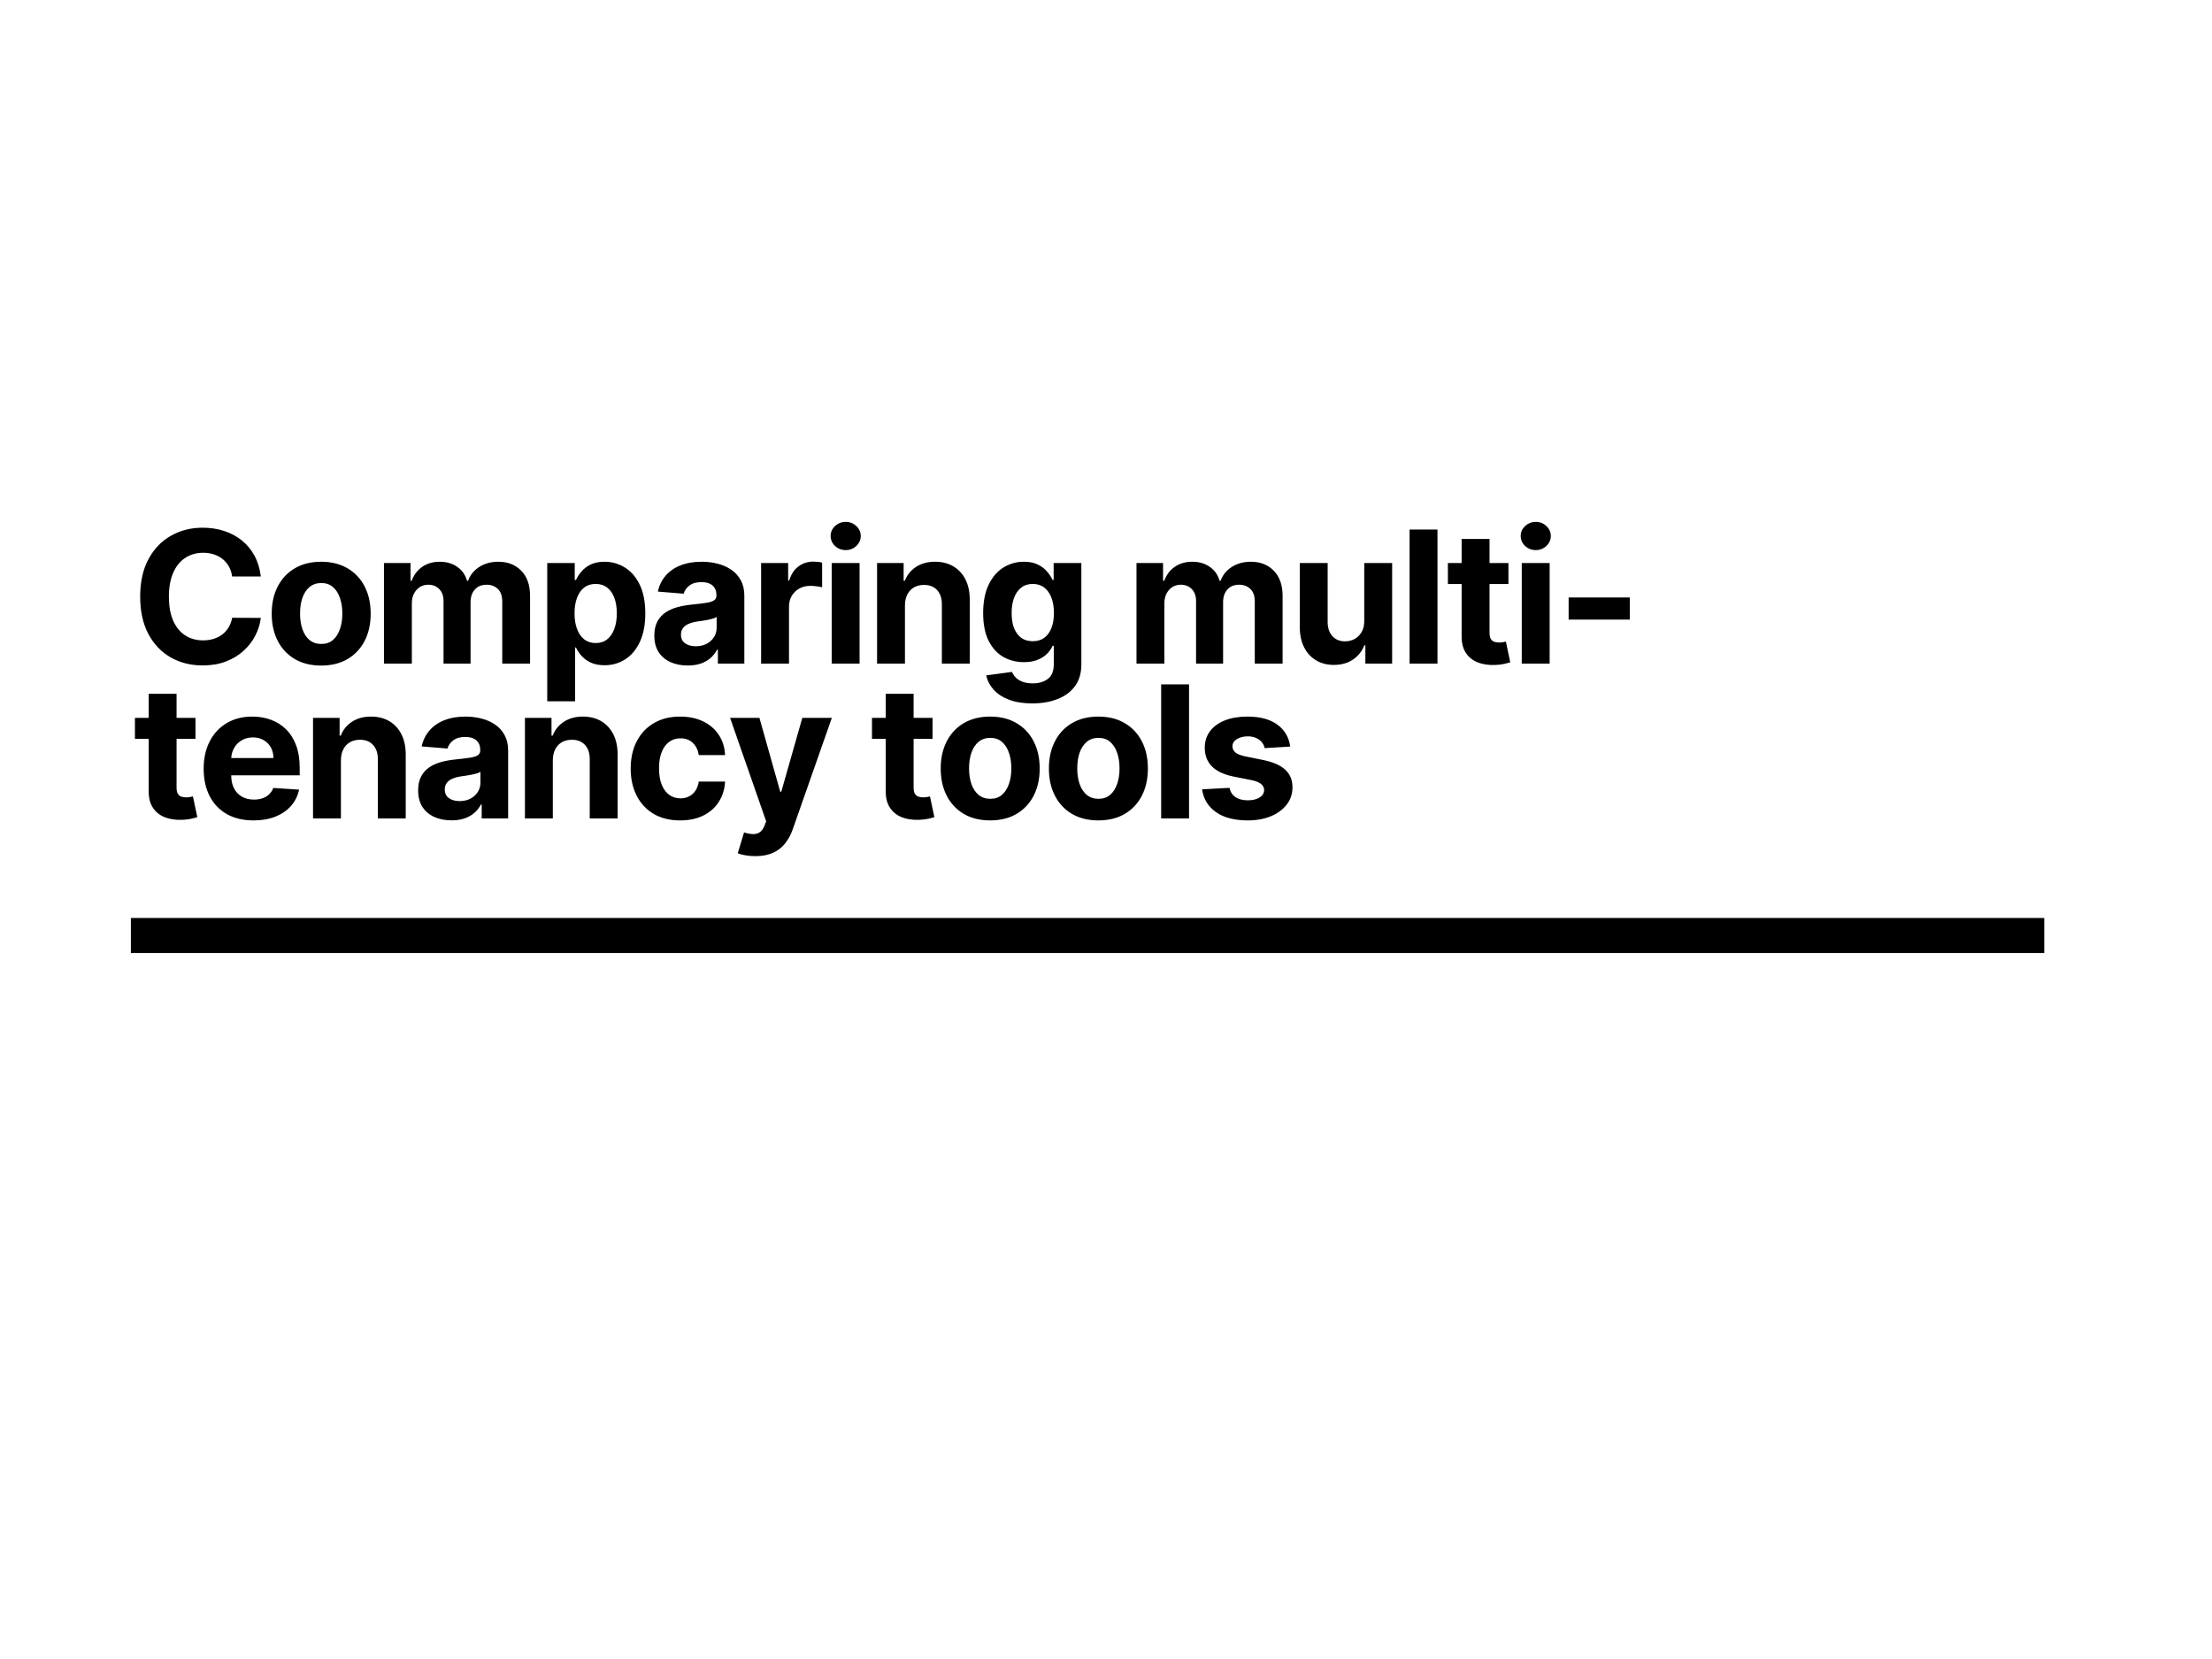 <svg width="1200" height="900" viewBox="0 0 1200 900" fill="none" xmlns="http://www.w3.org/2000/svg">
<rect width="1200" height="900" fill="white"/>
<path d="M141.49 312.734H125.936C125.652 310.722 125.072 308.935 124.196 307.372C123.32 305.786 122.196 304.437 120.822 303.324C119.449 302.211 117.863 301.359 116.064 300.767C114.288 300.175 112.359 299.879 110.276 299.879C106.511 299.879 103.232 300.814 100.439 302.685C97.645 304.531 95.479 307.23 93.94 310.781C92.401 314.309 91.632 318.594 91.632 323.636C91.632 328.821 92.401 333.177 93.94 336.705C95.503 340.232 97.681 342.895 100.474 344.695C103.268 346.494 106.5 347.393 110.169 347.393C112.229 347.393 114.134 347.121 115.886 346.577C117.662 346.032 119.236 345.239 120.609 344.197C121.982 343.132 123.119 341.842 124.018 340.327C124.942 338.812 125.581 337.083 125.936 335.142L141.49 335.213C141.088 338.551 140.081 341.771 138.472 344.872C136.885 347.95 134.743 350.708 132.044 353.146C129.369 355.561 126.173 357.479 122.456 358.899C118.763 360.296 114.584 360.994 109.92 360.994C103.434 360.994 97.633 359.527 92.52 356.591C87.43 353.655 83.405 349.406 80.446 343.842C77.51 338.279 76.043 331.544 76.043 323.636C76.043 315.705 77.534 308.958 80.517 303.395C83.5 297.831 87.548 293.594 92.662 290.682C97.776 287.746 103.528 286.278 109.92 286.278C114.134 286.278 118.041 286.87 121.639 288.054C125.261 289.238 128.469 290.966 131.263 293.239C134.056 295.488 136.329 298.246 138.081 301.513C139.857 304.78 140.993 308.52 141.49 312.734ZM174.246 361.065C168.729 361.065 163.959 359.893 159.934 357.55C155.934 355.182 152.844 351.892 150.666 347.678C148.488 343.44 147.399 338.527 147.399 332.94C147.399 327.306 148.488 322.382 150.666 318.168C152.844 313.93 155.934 310.639 159.934 308.295C163.959 305.928 168.729 304.744 174.246 304.744C179.762 304.744 184.52 305.928 188.521 308.295C192.546 310.639 195.647 313.93 197.825 318.168C200.003 322.382 201.092 327.306 201.092 332.94C201.092 338.527 200.003 343.44 197.825 347.678C195.647 351.892 192.546 355.182 188.521 357.55C184.52 359.893 179.762 361.065 174.246 361.065ZM174.317 349.347C176.826 349.347 178.921 348.636 180.602 347.216C182.283 345.772 183.55 343.807 184.402 341.321C185.278 338.835 185.716 336.006 185.716 332.834C185.716 329.661 185.278 326.832 184.402 324.347C183.55 321.861 182.283 319.896 180.602 318.452C178.921 317.008 176.826 316.286 174.317 316.286C171.783 316.286 169.653 317.008 167.925 318.452C166.22 319.896 164.93 321.861 164.054 324.347C163.202 326.832 162.775 329.661 162.775 332.834C162.775 336.006 163.202 338.835 164.054 341.321C164.93 343.807 166.22 345.772 167.925 347.216C169.653 348.636 171.783 349.347 174.317 349.347ZM208.297 360V305.455H222.715V315.078H223.354C224.49 311.882 226.384 309.361 229.036 307.514C231.687 305.668 234.86 304.744 238.553 304.744C242.293 304.744 245.478 305.679 248.105 307.55C250.733 309.396 252.485 311.906 253.361 315.078H253.929C255.042 311.953 257.054 309.455 259.966 307.585C262.902 305.691 266.37 304.744 270.371 304.744C275.461 304.744 279.592 306.366 282.765 309.609C285.961 312.829 287.559 317.398 287.559 323.317V360H272.466V326.3C272.466 323.269 271.661 320.997 270.051 319.482C268.442 317.966 266.429 317.209 264.015 317.209C261.268 317.209 259.126 318.085 257.587 319.837C256.048 321.565 255.279 323.849 255.279 326.69V360H240.613V325.98C240.613 323.305 239.843 321.174 238.304 319.588C236.789 318.002 234.789 317.209 232.303 317.209C230.622 317.209 229.107 317.635 227.757 318.487C226.432 319.316 225.378 320.488 224.597 322.003C223.816 323.494 223.425 325.246 223.425 327.259V360H208.297ZM296.877 380.455V305.455H311.791V314.616H312.466C313.129 313.149 314.088 311.657 315.342 310.142C316.621 308.603 318.278 307.325 320.314 306.307C322.374 305.265 324.931 304.744 327.985 304.744C331.962 304.744 335.631 305.786 338.993 307.869C342.355 309.929 345.042 313.042 347.054 317.209C349.066 321.352 350.073 326.548 350.073 332.798C350.073 338.883 349.09 344.02 347.125 348.21C345.184 352.377 342.532 355.537 339.171 357.692C335.833 359.822 332.092 360.888 327.949 360.888C325.013 360.888 322.516 360.402 320.456 359.432C318.42 358.461 316.751 357.242 315.449 355.774C314.147 354.283 313.153 352.779 312.466 351.264H312.004V380.455H296.877ZM311.685 332.727C311.685 335.971 312.135 338.8 313.034 341.214C313.934 343.629 315.236 345.511 316.94 346.861C318.645 348.187 320.717 348.849 323.155 348.849C325.617 348.849 327.7 348.175 329.405 346.825C331.11 345.452 332.4 343.558 333.276 341.143C334.175 338.705 334.625 335.9 334.625 332.727C334.625 329.579 334.187 326.809 333.311 324.418C332.435 322.027 331.145 320.156 329.44 318.807C327.736 317.457 325.641 316.783 323.155 316.783C320.693 316.783 318.61 317.434 316.905 318.736C315.224 320.038 313.934 321.884 313.034 324.276C312.135 326.667 311.685 329.484 311.685 332.727ZM373.08 361.03C369.6 361.03 366.499 360.426 363.776 359.219C361.054 357.988 358.899 356.177 357.313 353.786C355.751 351.371 354.969 348.364 354.969 344.766C354.969 341.735 355.526 339.19 356.638 337.131C357.751 335.071 359.266 333.414 361.184 332.159C363.102 330.904 365.28 329.957 367.718 329.318C370.18 328.679 372.761 328.229 375.459 327.969C378.632 327.637 381.189 327.33 383.13 327.045C385.071 326.738 386.48 326.288 387.356 325.696C388.232 325.104 388.67 324.228 388.67 323.068V322.855C388.67 320.606 387.959 318.866 386.539 317.635C385.142 316.404 383.154 315.788 380.573 315.788C377.851 315.788 375.684 316.392 374.075 317.599C372.465 318.783 371.399 320.275 370.879 322.074L356.887 320.938C357.597 317.623 358.994 314.759 361.077 312.344C363.161 309.905 365.848 308.035 369.138 306.733C372.453 305.407 376.288 304.744 380.644 304.744C383.674 304.744 386.575 305.099 389.344 305.81C392.138 306.52 394.612 307.621 396.766 309.112C398.944 310.604 400.661 312.521 401.915 314.865C403.17 317.185 403.798 319.967 403.798 323.21V360H389.451V352.436H389.025C388.149 354.141 386.977 355.644 385.509 356.946C384.041 358.224 382.278 359.231 380.218 359.964C378.158 360.675 375.779 361.03 373.08 361.03ZM377.413 350.589C379.638 350.589 381.603 350.152 383.308 349.276C385.012 348.376 386.35 347.169 387.32 345.653C388.291 344.138 388.776 342.422 388.776 340.504V334.716C388.303 335.024 387.652 335.308 386.823 335.568C386.018 335.805 385.107 336.03 384.089 336.243C383.071 336.432 382.053 336.61 381.035 336.776C380.017 336.918 379.093 337.048 378.265 337.166C376.489 337.427 374.939 337.841 373.613 338.409C372.287 338.977 371.257 339.747 370.523 340.717C369.79 341.664 369.423 342.848 369.423 344.268C369.423 346.328 370.168 347.902 371.66 348.991C373.175 350.057 375.093 350.589 377.413 350.589ZM412.902 360V305.455H427.569V314.972H428.137C429.131 311.586 430.8 309.029 433.144 307.301C435.488 305.549 438.187 304.673 441.241 304.673C441.998 304.673 442.815 304.721 443.691 304.815C444.567 304.91 445.336 305.04 445.999 305.206V318.629C445.289 318.416 444.306 318.227 443.052 318.061C441.797 317.895 440.649 317.812 439.607 317.812C437.382 317.812 435.393 318.298 433.641 319.268C431.913 320.215 430.54 321.541 429.522 323.246C428.527 324.95 428.03 326.915 428.03 329.141V360H412.902ZM451.189 360V305.455H466.317V360H451.189ZM458.788 298.423C456.539 298.423 454.61 297.678 453 296.186C451.414 294.671 450.621 292.86 450.621 290.753C450.621 288.67 451.414 286.882 453 285.391C454.61 283.875 456.539 283.118 458.788 283.118C461.037 283.118 462.955 283.875 464.541 285.391C466.151 286.882 466.956 288.67 466.956 290.753C466.956 292.86 466.151 294.671 464.541 296.186C462.955 297.678 461.037 298.423 458.788 298.423ZM490.931 328.466V360H475.803V305.455H490.221V315.078H490.86C492.068 311.906 494.092 309.396 496.933 307.55C499.774 305.679 503.218 304.744 507.266 304.744C511.054 304.744 514.357 305.573 517.174 307.23C519.991 308.887 522.181 311.255 523.744 314.332C525.306 317.386 526.087 321.032 526.087 325.27V360H510.96V327.969C510.983 324.631 510.131 322.027 508.403 320.156C506.675 318.262 504.295 317.315 501.265 317.315C499.229 317.315 497.43 317.753 495.867 318.629C494.328 319.505 493.121 320.784 492.245 322.464C491.393 324.122 490.955 326.122 490.931 328.466ZM559.953 381.591C555.052 381.591 550.85 380.916 547.346 379.567C543.866 378.241 541.096 376.43 539.036 374.134C536.977 371.837 535.639 369.257 535.024 366.392L549.015 364.51C549.441 365.599 550.116 366.617 551.039 367.564C551.963 368.511 553.182 369.268 554.697 369.837C556.236 370.429 558.106 370.724 560.308 370.724C563.599 370.724 566.309 369.92 568.44 368.31C570.594 366.723 571.671 364.06 571.671 360.32V350.341H571.032C570.369 351.856 569.375 353.288 568.049 354.638C566.724 355.987 565.019 357.088 562.936 357.94C560.852 358.793 558.367 359.219 555.478 359.219C551.383 359.219 547.654 358.272 544.292 356.378C540.954 354.46 538.291 351.536 536.302 347.607C534.337 343.653 533.355 338.658 533.355 332.621C533.355 326.442 534.361 321.281 536.373 317.138C538.385 312.995 541.061 309.893 544.399 307.834C547.76 305.774 551.442 304.744 555.443 304.744C558.497 304.744 561.054 305.265 563.113 306.307C565.173 307.325 566.83 308.603 568.085 310.142C569.363 311.657 570.346 313.149 571.032 314.616H571.6V305.455H586.622V360.533C586.622 365.173 585.485 369.055 583.213 372.18C580.94 375.305 577.791 377.649 573.767 379.212C569.766 380.798 565.161 381.591 559.953 381.591ZM560.272 347.855C562.711 347.855 564.77 347.251 566.451 346.044C568.156 344.813 569.458 343.061 570.358 340.788C571.281 338.492 571.742 335.746 571.742 332.55C571.742 329.354 571.293 326.584 570.393 324.24C569.493 321.873 568.191 320.038 566.487 318.736C564.782 317.434 562.711 316.783 560.272 316.783C557.786 316.783 555.691 317.457 553.987 318.807C552.282 320.133 550.992 321.979 550.116 324.347C549.24 326.714 548.802 329.448 548.802 332.55C548.802 335.698 549.24 338.421 550.116 340.717C551.016 342.99 552.306 344.754 553.987 346.009C555.691 347.24 557.786 347.855 560.272 347.855ZM616.541 360V305.455H630.959V315.078H631.598C632.735 311.882 634.629 309.361 637.28 307.514C639.932 305.668 643.104 304.744 646.797 304.744C650.538 304.744 653.722 305.679 656.35 307.55C658.978 309.396 660.729 311.906 661.605 315.078H662.174C663.286 311.953 665.299 309.455 668.21 307.585C671.146 305.691 674.614 304.744 678.615 304.744C683.705 304.744 687.836 306.366 691.009 309.609C694.205 312.829 695.803 317.398 695.803 323.317V360H680.71V326.3C680.71 323.269 679.906 320.997 678.296 319.482C676.686 317.966 674.674 317.209 672.259 317.209C669.513 317.209 667.37 318.085 665.831 319.837C664.292 321.565 663.523 323.849 663.523 326.69V360H648.857V325.98C648.857 323.305 648.087 321.174 646.549 319.588C645.033 318.002 643.033 317.209 640.547 317.209C638.866 317.209 637.351 317.635 636.002 318.487C634.676 319.316 633.622 320.488 632.841 322.003C632.06 323.494 631.669 325.246 631.669 327.259V360H616.541ZM740.099 336.776V305.455H755.227V360H740.703V350.092H740.135C738.904 353.288 736.856 355.857 733.992 357.798C731.151 359.74 727.682 360.71 723.587 360.71C719.941 360.71 716.733 359.882 713.963 358.224C711.193 356.567 709.027 354.212 707.465 351.158C705.926 348.104 705.144 344.446 705.121 340.185V305.455H720.249V337.486C720.272 340.705 721.136 343.25 722.841 345.121C724.546 346.991 726.83 347.926 729.695 347.926C731.518 347.926 733.222 347.512 734.808 346.683C736.394 345.831 737.673 344.576 738.644 342.919C739.638 341.262 740.123 339.214 740.099 336.776ZM779.824 287.273V360H764.696V287.273H779.824ZM818.324 305.455V316.818H785.476V305.455H818.324ZM792.933 292.386H808.061V343.239C808.061 344.635 808.274 345.724 808.7 346.506C809.126 347.263 809.718 347.796 810.476 348.104C811.257 348.411 812.156 348.565 813.174 348.565C813.885 348.565 814.595 348.506 815.305 348.388C816.015 348.246 816.56 348.139 816.939 348.068L819.318 359.325C818.56 359.562 817.495 359.834 816.122 360.142C814.749 360.473 813.08 360.675 811.115 360.746C807.469 360.888 804.273 360.402 801.527 359.29C798.804 358.177 796.685 356.449 795.17 354.105C793.655 351.761 792.909 348.802 792.933 345.227V292.386ZM825.546 360V305.455H840.674V360H825.546ZM833.146 298.423C830.897 298.423 828.967 297.678 827.357 296.186C825.771 294.671 824.978 292.86 824.978 290.753C824.978 288.67 825.771 286.882 827.357 285.391C828.967 283.875 830.897 283.118 833.146 283.118C835.395 283.118 837.312 283.875 838.899 285.391C840.509 286.882 841.313 288.67 841.313 290.753C841.313 292.86 840.509 294.671 838.899 296.186C837.312 297.678 835.395 298.423 833.146 298.423ZM884.145 324.134V336.136H850.978V324.134H884.145ZM106.05 389.455V400.818H73.202V389.455H106.05ZM80.659 376.386H95.787V427.239C95.787 428.635 96 429.724 96.426 430.506C96.852 431.263 97.444 431.796 98.202 432.104C98.983 432.411 99.883 432.565 100.901 432.565C101.611 432.565 102.321 432.506 103.031 432.388C103.741 432.246 104.286 432.139 104.665 432.068L107.044 443.325C106.286 443.562 105.221 443.834 103.848 444.142C102.475 444.473 100.806 444.675 98.841 444.746C95.195 444.888 91.999 444.402 89.253 443.29C86.53 442.177 84.412 440.449 82.896 438.105C81.381 435.761 80.635 432.802 80.659 429.227V376.386ZM137.545 445.065C131.934 445.065 127.104 443.929 123.056 441.656C119.031 439.36 115.93 436.116 113.752 431.926C111.574 427.712 110.485 422.729 110.485 416.976C110.485 411.365 111.574 406.441 113.752 402.203C115.93 397.965 118.996 394.663 122.949 392.295C126.927 389.928 131.59 388.744 136.941 388.744C140.539 388.744 143.889 389.324 146.991 390.484C150.116 391.621 152.838 393.337 155.158 395.634C157.502 397.93 159.325 400.818 160.627 404.298C161.929 407.755 162.58 411.803 162.58 416.443V420.598H116.522V411.223H148.34C148.34 409.045 147.867 407.116 146.92 405.435C145.973 403.754 144.659 402.44 142.978 401.493C141.321 400.522 139.391 400.037 137.189 400.037C134.893 400.037 132.857 400.57 131.081 401.635C129.33 402.677 127.956 404.085 126.962 405.861C125.968 407.613 125.459 409.566 125.435 411.72V420.634C125.435 423.332 125.932 425.664 126.927 427.629C127.945 429.594 129.377 431.109 131.224 432.175C133.07 433.24 135.26 433.773 137.793 433.773C139.474 433.773 141.013 433.536 142.41 433.062C143.806 432.589 145.002 431.879 145.996 430.932C146.991 429.985 147.748 428.825 148.269 427.452L162.26 428.375C161.55 431.737 160.094 434.672 157.893 437.182C155.715 439.668 152.897 441.609 149.441 443.006C146.008 444.379 142.043 445.065 137.545 445.065ZM184.948 412.466V444H169.821V389.455H184.238V399.078H184.877C186.085 395.906 188.109 393.396 190.95 391.55C193.791 389.679 197.235 388.744 201.284 388.744C205.072 388.744 208.374 389.573 211.191 391.23C214.009 392.887 216.198 395.255 217.761 398.332C219.323 401.386 220.105 405.032 220.105 409.27V444H204.977V411.969C205.001 408.631 204.148 406.027 202.42 404.156C200.692 402.262 198.313 401.315 195.282 401.315C193.246 401.315 191.447 401.753 189.885 402.629C188.346 403.505 187.138 404.784 186.262 406.464C185.41 408.122 184.972 410.122 184.948 412.466ZM244.95 445.03C241.47 445.03 238.369 444.426 235.646 443.219C232.924 441.988 230.769 440.177 229.183 437.786C227.621 435.371 226.839 432.364 226.839 428.766C226.839 425.735 227.396 423.19 228.508 421.131C229.621 419.071 231.136 417.414 233.054 416.159C234.971 414.904 237.149 413.957 239.588 413.318C242.05 412.679 244.63 412.229 247.329 411.969C250.502 411.637 253.059 411.33 255 411.045C256.941 410.738 258.35 410.288 259.226 409.696C260.102 409.104 260.54 408.228 260.54 407.068V406.855C260.54 404.606 259.829 402.866 258.409 401.635C257.012 400.404 255.023 399.788 252.443 399.788C249.72 399.788 247.554 400.392 245.944 401.599C244.335 402.783 243.269 404.275 242.748 406.074L228.757 404.938C229.467 401.623 230.864 398.759 232.947 396.344C235.031 393.905 237.718 392.035 241.008 390.733C244.323 389.407 248.158 388.744 252.514 388.744C255.544 388.744 258.444 389.099 261.214 389.81C264.008 390.52 266.482 391.621 268.636 393.112C270.814 394.604 272.531 396.521 273.785 398.865C275.04 401.185 275.667 403.967 275.667 407.21V444H261.321V436.436H260.895C260.019 438.141 258.847 439.644 257.379 440.946C255.911 442.224 254.148 443.231 252.088 443.964C250.028 444.675 247.649 445.03 244.95 445.03ZM249.282 434.589C251.508 434.589 253.473 434.152 255.177 433.276C256.882 432.376 258.219 431.169 259.19 429.653C260.161 428.138 260.646 426.422 260.646 424.504V418.716C260.173 419.024 259.522 419.308 258.693 419.568C257.888 419.805 256.977 420.03 255.959 420.243C254.941 420.432 253.923 420.61 252.905 420.776C251.887 420.918 250.963 421.048 250.135 421.166C248.359 421.427 246.809 421.841 245.483 422.409C244.157 422.977 243.127 423.747 242.393 424.717C241.659 425.664 241.292 426.848 241.292 428.268C241.292 430.328 242.038 431.902 243.53 432.991C245.045 434.057 246.962 434.589 249.282 434.589ZM299.9 412.466V444H284.772V389.455H299.19V399.078H299.829C301.037 395.906 303.061 393.396 305.902 391.55C308.742 389.679 312.187 388.744 316.235 388.744C320.023 388.744 323.326 389.573 326.143 391.23C328.96 392.887 331.15 395.255 332.713 398.332C334.275 401.386 335.056 405.032 335.056 409.27V444H319.929V411.969C319.952 408.631 319.1 406.027 317.372 404.156C315.644 402.262 313.264 401.315 310.234 401.315C308.198 401.315 306.399 401.753 304.836 402.629C303.297 403.505 302.09 404.784 301.214 406.464C300.362 408.122 299.924 410.122 299.9 412.466ZM368.993 445.065C363.406 445.065 358.6 443.882 354.575 441.514C350.574 439.123 347.496 435.809 345.342 431.571C343.211 427.333 342.146 422.456 342.146 416.94C342.146 411.353 343.223 406.453 345.378 402.239C347.556 398.001 350.645 394.698 354.646 392.331C358.647 389.94 363.406 388.744 368.922 388.744C373.68 388.744 377.847 389.608 381.422 391.337C384.996 393.065 387.826 395.491 389.909 398.616C391.992 401.741 393.14 405.411 393.353 409.625H379.078C378.675 406.902 377.61 404.713 375.882 403.055C374.177 401.375 371.94 400.534 369.17 400.534C366.826 400.534 364.779 401.173 363.027 402.452C361.299 403.706 359.949 405.541 358.978 407.956C358.008 410.371 357.523 413.295 357.523 416.727C357.523 420.207 357.996 423.167 358.943 425.605C359.914 428.044 361.275 429.902 363.027 431.18C364.779 432.459 366.826 433.098 369.17 433.098C370.898 433.098 372.449 432.743 373.822 432.033C375.219 431.322 376.367 430.293 377.267 428.943C378.19 427.57 378.794 425.925 379.078 424.007H393.353C393.117 428.174 391.98 431.843 389.944 435.016C387.932 438.164 385.15 440.626 381.599 442.402C378.048 444.178 373.846 445.065 368.993 445.065ZM409.747 464.455C407.83 464.455 406.03 464.301 404.349 463.993C402.692 463.709 401.319 463.342 400.23 462.892L403.639 451.599C405.415 452.144 407.013 452.44 408.433 452.487C409.877 452.535 411.12 452.203 412.162 451.493C413.227 450.783 414.091 449.575 414.754 447.871L415.642 445.562L396.075 389.455H411.984L423.277 429.511H423.845L435.244 389.455H451.26L430.06 449.895C429.042 452.83 427.657 455.387 425.905 457.565C424.177 459.767 421.987 461.46 419.335 462.643C416.684 463.851 413.488 464.455 409.747 464.455ZM505.896 389.455V400.818H473.047V389.455H505.896ZM480.505 376.386H495.633V427.239C495.633 428.635 495.846 429.724 496.272 430.506C496.698 431.263 497.29 431.796 498.048 432.104C498.829 432.411 499.728 432.565 500.746 432.565C501.457 432.565 502.167 432.506 502.877 432.388C503.587 432.246 504.132 432.139 504.511 432.068L506.89 443.325C506.132 443.562 505.067 443.834 503.694 444.142C502.321 444.473 500.652 444.675 498.687 444.746C495.041 444.888 491.845 444.402 489.099 443.29C486.376 442.177 484.257 440.449 482.742 438.105C481.227 435.761 480.481 432.802 480.505 429.227V376.386ZM537.177 445.065C531.661 445.065 526.891 443.893 522.866 441.55C518.865 439.182 515.776 435.892 513.598 431.678C511.42 427.44 510.331 422.527 510.331 416.94C510.331 411.306 511.42 406.382 513.598 402.168C515.776 397.93 518.865 394.639 522.866 392.295C526.891 389.928 531.661 388.744 537.177 388.744C542.693 388.744 547.452 389.928 551.453 392.295C555.477 394.639 558.579 397.93 560.757 402.168C562.935 406.382 564.024 411.306 564.024 416.94C564.024 422.527 562.935 427.44 560.757 431.678C558.579 435.892 555.477 439.182 551.453 441.55C547.452 443.893 542.693 445.065 537.177 445.065ZM537.248 433.347C539.758 433.347 541.853 432.636 543.534 431.216C545.215 429.772 546.481 427.807 547.334 425.321C548.209 422.835 548.647 420.006 548.647 416.834C548.647 413.661 548.209 410.832 547.334 408.347C546.481 405.861 545.215 403.896 543.534 402.452C541.853 401.008 539.758 400.286 537.248 400.286C534.715 400.286 532.584 401.008 530.856 402.452C529.152 403.896 527.861 405.861 526.986 408.347C526.133 410.832 525.707 413.661 525.707 416.834C525.707 420.006 526.133 422.835 526.986 425.321C527.861 427.807 529.152 429.772 530.856 431.216C532.584 432.636 534.715 433.347 537.248 433.347ZM595.874 445.065C590.358 445.065 585.587 443.893 581.563 441.55C577.562 439.182 574.472 435.892 572.294 431.678C570.116 427.44 569.027 422.527 569.027 416.94C569.027 411.306 570.116 406.382 572.294 402.168C574.472 397.93 577.562 394.639 581.563 392.295C585.587 389.928 590.358 388.744 595.874 388.744C601.39 388.744 606.148 389.928 610.149 392.295C614.174 394.639 617.275 397.93 619.453 402.168C621.631 406.382 622.72 411.306 622.72 416.94C622.72 422.527 621.631 427.44 619.453 431.678C617.275 435.892 614.174 439.182 610.149 441.55C606.148 443.893 601.39 445.065 595.874 445.065ZM595.945 433.347C598.454 433.347 600.549 432.636 602.23 431.216C603.911 429.772 605.178 427.807 606.03 425.321C606.906 422.835 607.344 420.006 607.344 416.834C607.344 413.661 606.906 410.832 606.03 408.347C605.178 405.861 603.911 403.896 602.23 402.452C600.549 401.008 598.454 400.286 595.945 400.286C593.412 400.286 591.281 401.008 589.553 402.452C587.848 403.896 586.558 405.861 585.682 408.347C584.83 410.832 584.404 413.661 584.404 416.834C584.404 420.006 584.83 422.835 585.682 425.321C586.558 427.807 587.848 429.772 589.553 431.216C591.281 432.636 593.412 433.347 595.945 433.347ZM645.053 371.273V444H629.925V371.273H645.053ZM699.924 405.009L686.074 405.861C685.837 404.677 685.328 403.612 684.547 402.665C683.766 401.694 682.736 400.925 681.458 400.357C680.203 399.765 678.7 399.469 676.948 399.469C674.604 399.469 672.627 399.966 671.017 400.96C669.407 401.931 668.603 403.233 668.603 404.866C668.603 406.169 669.123 407.269 670.165 408.169C671.207 409.069 672.994 409.791 675.527 410.335L685.399 412.324C690.702 413.413 694.656 415.165 697.26 417.58C699.864 419.994 701.166 423.167 701.166 427.097C701.166 430.671 700.113 433.808 698.006 436.507C695.923 439.206 693.058 441.313 689.412 442.828C685.79 444.32 681.612 445.065 676.877 445.065C669.656 445.065 663.903 443.562 659.618 440.555C655.357 437.525 652.859 433.406 652.125 428.197L667.005 427.416C667.454 429.618 668.543 431.299 670.272 432.459C672 433.595 674.213 434.163 676.912 434.163C679.564 434.163 681.694 433.654 683.304 432.636C684.938 431.595 685.766 430.257 685.79 428.624C685.766 427.25 685.186 426.126 684.05 425.25C682.914 424.35 681.162 423.664 678.794 423.19L669.348 421.308C664.022 420.243 660.056 418.396 657.452 415.768C654.871 413.141 653.581 409.791 653.581 405.719C653.581 402.215 654.528 399.196 656.422 396.663C658.34 394.13 661.027 392.177 664.483 390.804C667.963 389.431 672.035 388.744 676.699 388.744C683.588 388.744 689.01 390.2 692.963 393.112C696.941 396.024 699.261 399.99 699.924 405.009Z" fill="black"/>
<rect x="71" y="498" width="1038" height="19" fill="black"/>
</svg>
